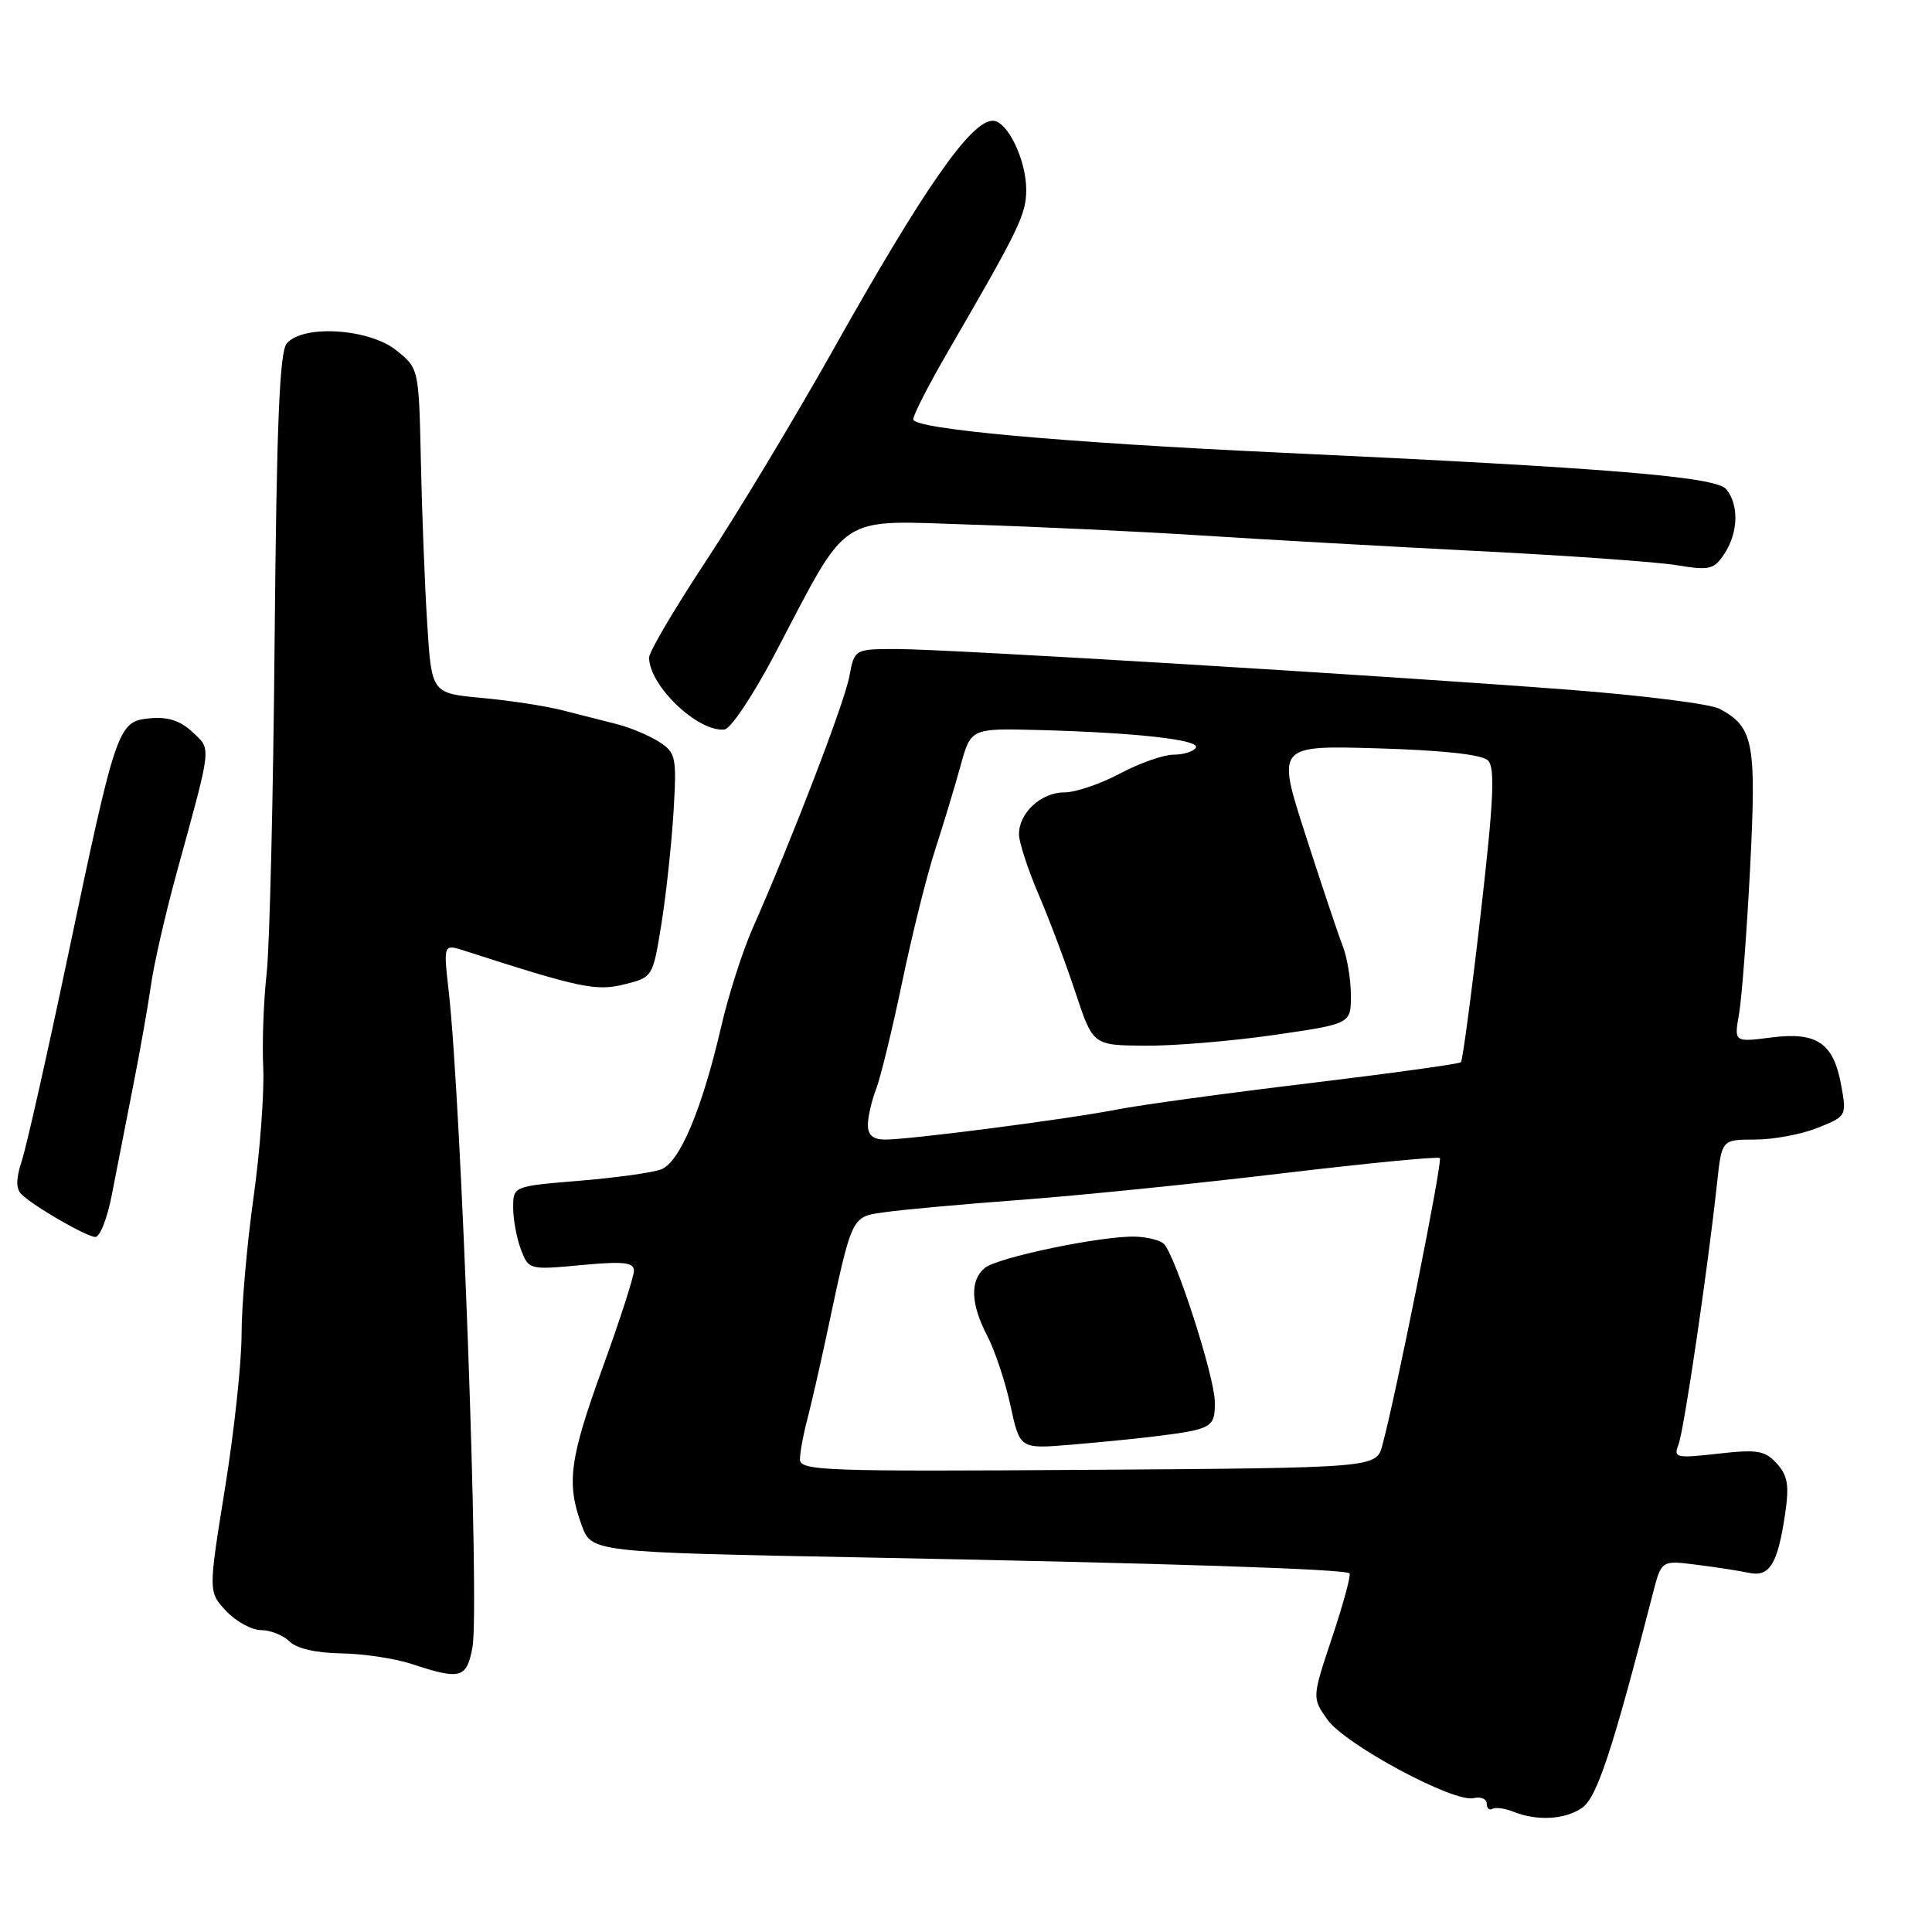 <?xml version="1.0" encoding="UTF-8" standalone="no"?>
<!DOCTYPE svg PUBLIC "-//W3C//DTD SVG 1.1//EN" "http://www.w3.org/Graphics/SVG/1.1/DTD/svg11.dtd" >
<svg xmlns="http://www.w3.org/2000/svg" xmlns:xlink="http://www.w3.org/1999/xlink" version="1.1" viewBox="0 0 256 256">
 <g >
 <path fill="currentColor"
d=" M 209.66 239.53 C 211.61 238.16 213.70 231.82 219.02 211.12 C 220.15 206.74 220.15 206.74 224.82 207.34 C 227.40 207.66 230.51 208.15 231.75 208.41 C 234.47 208.99 235.54 207.27 236.52 200.71 C 237.10 196.82 236.90 195.55 235.44 193.93 C 233.87 192.20 232.87 192.03 227.65 192.62 C 222.05 193.25 221.72 193.17 222.41 191.40 C 223.14 189.54 226.29 168.17 227.52 156.75 C 228.14 151.00 228.14 151.00 232.55 151.00 C 234.98 151.00 238.70 150.30 240.84 149.45 C 244.68 147.91 244.71 147.87 243.96 143.76 C 242.93 138.17 240.74 136.69 234.63 137.48 C 229.77 138.10 229.77 138.10 230.44 134.30 C 230.80 132.21 231.46 123.53 231.90 115.00 C 232.75 98.37 232.36 96.33 227.85 93.92 C 226.66 93.28 217.77 92.16 208.10 91.41 C 183.26 89.50 125.59 86.01 118.86 86.00 C 113.22 86.00 113.22 86.00 112.53 89.68 C 111.87 93.19 104.96 111.17 99.73 123.00 C 98.39 126.03 96.52 131.88 95.57 136.00 C 93.04 146.94 90.07 154.03 87.60 154.95 C 86.45 155.39 81.56 156.06 76.75 156.46 C 68.00 157.18 68.00 157.18 68.00 160.02 C 68.00 161.59 68.46 164.09 69.03 165.58 C 70.05 168.25 70.13 168.28 77.03 167.63 C 82.64 167.11 84.00 167.26 84.00 168.38 C 84.00 169.15 82.15 174.89 79.88 181.14 C 75.45 193.36 75.03 196.52 77.07 202.09 C 78.39 205.68 78.39 205.68 114.45 206.37 C 155.18 207.15 178.24 207.91 178.82 208.48 C 179.03 208.70 178.00 212.50 176.53 216.92 C 173.84 224.97 173.84 224.97 175.90 227.87 C 178.26 231.17 192.60 238.88 195.25 238.26 C 196.21 238.04 197.00 238.36 197.00 238.99 C 197.00 239.61 197.34 239.92 197.75 239.68 C 198.16 239.45 199.40 239.61 200.50 240.05 C 203.68 241.33 207.38 241.12 209.66 239.53 Z  M 62.60 218.30 C 63.57 213.17 61.14 146.18 59.45 131.28 C 58.75 125.07 58.75 125.07 61.62 126.00 C 76.86 130.91 78.97 131.36 82.70 130.44 C 86.49 129.50 86.50 129.48 87.63 122.50 C 88.25 118.65 88.97 111.98 89.24 107.68 C 89.68 100.33 89.57 99.76 87.38 98.33 C 86.09 97.49 83.57 96.42 81.77 95.96 C 79.97 95.50 76.70 94.66 74.50 94.11 C 72.30 93.55 67.51 92.81 63.85 92.48 C 57.19 91.86 57.19 91.86 56.61 82.68 C 56.29 77.63 55.91 67.94 55.77 61.16 C 55.50 48.81 55.50 48.81 52.50 46.41 C 48.89 43.52 40.09 42.98 37.99 45.52 C 37.04 46.66 36.65 56.32 36.39 84.77 C 36.21 105.52 35.73 125.42 35.33 129.00 C 34.93 132.57 34.72 138.20 34.88 141.50 C 35.03 144.80 34.45 152.58 33.58 158.78 C 32.71 164.99 32.01 173.09 32.01 176.78 C 32.02 180.48 31.03 189.67 29.81 197.22 C 27.60 210.94 27.60 210.94 29.97 213.47 C 31.28 214.86 33.36 216.00 34.60 216.00 C 35.84 216.00 37.53 216.68 38.36 217.50 C 39.29 218.43 41.87 219.03 45.18 219.08 C 48.11 219.12 52.30 219.75 54.50 220.47 C 61.04 222.63 61.83 222.41 62.60 218.30 Z  M 14.83 158.25 C 15.44 155.09 16.70 148.68 17.62 144.00 C 18.55 139.32 19.62 133.25 20.01 130.50 C 20.39 127.75 21.94 121.00 23.45 115.50 C 28.13 98.45 28.03 99.38 25.49 96.99 C 23.89 95.49 22.23 94.95 19.86 95.18 C 15.61 95.59 15.43 96.10 8.93 127.00 C 6.21 139.93 3.49 152.00 2.88 153.84 C 2.11 156.19 2.10 157.50 2.84 158.24 C 4.38 159.78 11.31 163.80 12.61 163.91 C 13.23 163.96 14.23 161.41 14.83 158.25 Z  M 102.65 86.70 C 112.66 67.66 110.69 68.95 128.76 69.52 C 137.42 69.79 151.03 70.43 159.00 70.94 C 166.97 71.46 183.40 72.38 195.50 73.00 C 207.60 73.61 219.63 74.46 222.24 74.90 C 226.53 75.61 227.12 75.46 228.49 73.38 C 230.33 70.57 230.44 66.93 228.75 64.83 C 227.41 63.17 213.20 62.00 169.71 59.98 C 140.69 58.63 121.00 56.85 121.01 55.56 C 121.01 54.98 123.10 50.90 125.66 46.50 C 135.05 30.32 135.96 28.44 135.98 25.20 C 136.00 21.22 133.49 16.00 131.55 16.00 C 128.65 16.00 122.42 24.94 110.37 46.40 C 105.27 55.47 97.70 68.04 93.55 74.33 C 89.40 80.62 86.00 86.38 86.01 87.13 C 86.02 90.87 92.51 97.05 96.00 96.66 C 96.83 96.57 99.82 92.08 102.65 86.70 Z  M 106.00 193.38 C 106.00 192.47 106.43 190.10 106.96 188.12 C 107.48 186.13 108.63 181.12 109.51 177.00 C 112.98 160.73 112.73 161.26 117.35 160.61 C 119.63 160.28 127.80 159.54 135.50 158.97 C 143.20 158.39 158.69 156.82 169.93 155.47 C 181.17 154.13 190.56 153.22 190.79 153.45 C 191.18 153.85 184.97 184.87 183.17 191.50 C 182.36 194.50 182.36 194.50 144.18 194.76 C 109.30 195.00 106.00 194.88 106.00 193.38 Z  M 152.50 190.39 C 160.67 189.39 161.00 189.21 160.97 185.73 C 160.93 182.38 155.76 166.36 154.22 164.82 C 153.74 164.34 152.03 163.91 150.42 163.86 C 145.99 163.74 132.17 166.61 130.49 168.01 C 128.50 169.66 128.61 172.79 130.82 177.01 C 131.82 178.93 133.21 183.09 133.89 186.24 C 135.14 191.99 135.14 191.99 141.82 191.44 C 145.49 191.13 150.30 190.66 152.50 190.39 Z  M 115.00 149.07 C 115.00 148.00 115.49 145.86 116.09 144.32 C 116.68 142.77 118.24 136.37 119.55 130.10 C 120.85 123.84 122.82 115.96 123.91 112.60 C 125.00 109.25 126.51 104.25 127.27 101.50 C 128.64 96.50 128.64 96.50 137.57 96.73 C 150.60 97.08 159.10 98.03 158.45 99.08 C 158.14 99.59 156.81 100.00 155.49 100.00 C 154.18 100.00 150.99 101.12 148.40 102.50 C 145.82 103.88 142.49 105.00 141.01 105.00 C 137.93 105.00 134.99 107.74 135.02 110.58 C 135.04 111.64 136.20 115.20 137.61 118.50 C 139.03 121.80 141.23 127.65 142.50 131.50 C 144.82 138.50 144.82 138.50 151.66 138.56 C 155.42 138.60 163.11 137.96 168.75 137.15 C 179.00 135.67 179.00 135.67 179.00 131.90 C 179.00 129.83 178.51 126.86 177.91 125.32 C 177.30 123.77 175.09 117.16 172.99 110.64 C 169.16 98.77 169.16 98.77 182.56 99.16 C 191.27 99.42 196.38 99.98 197.17 100.77 C 198.13 101.73 197.92 106.10 196.19 121.17 C 194.98 131.72 193.80 140.53 193.58 140.75 C 193.36 140.98 184.25 142.23 173.34 143.55 C 162.43 144.86 151.03 146.42 148.00 147.02 C 141.59 148.28 120.62 151.00 117.29 151.00 C 115.69 151.00 115.00 150.41 115.00 149.07 Z "/>
</g>
</svg>